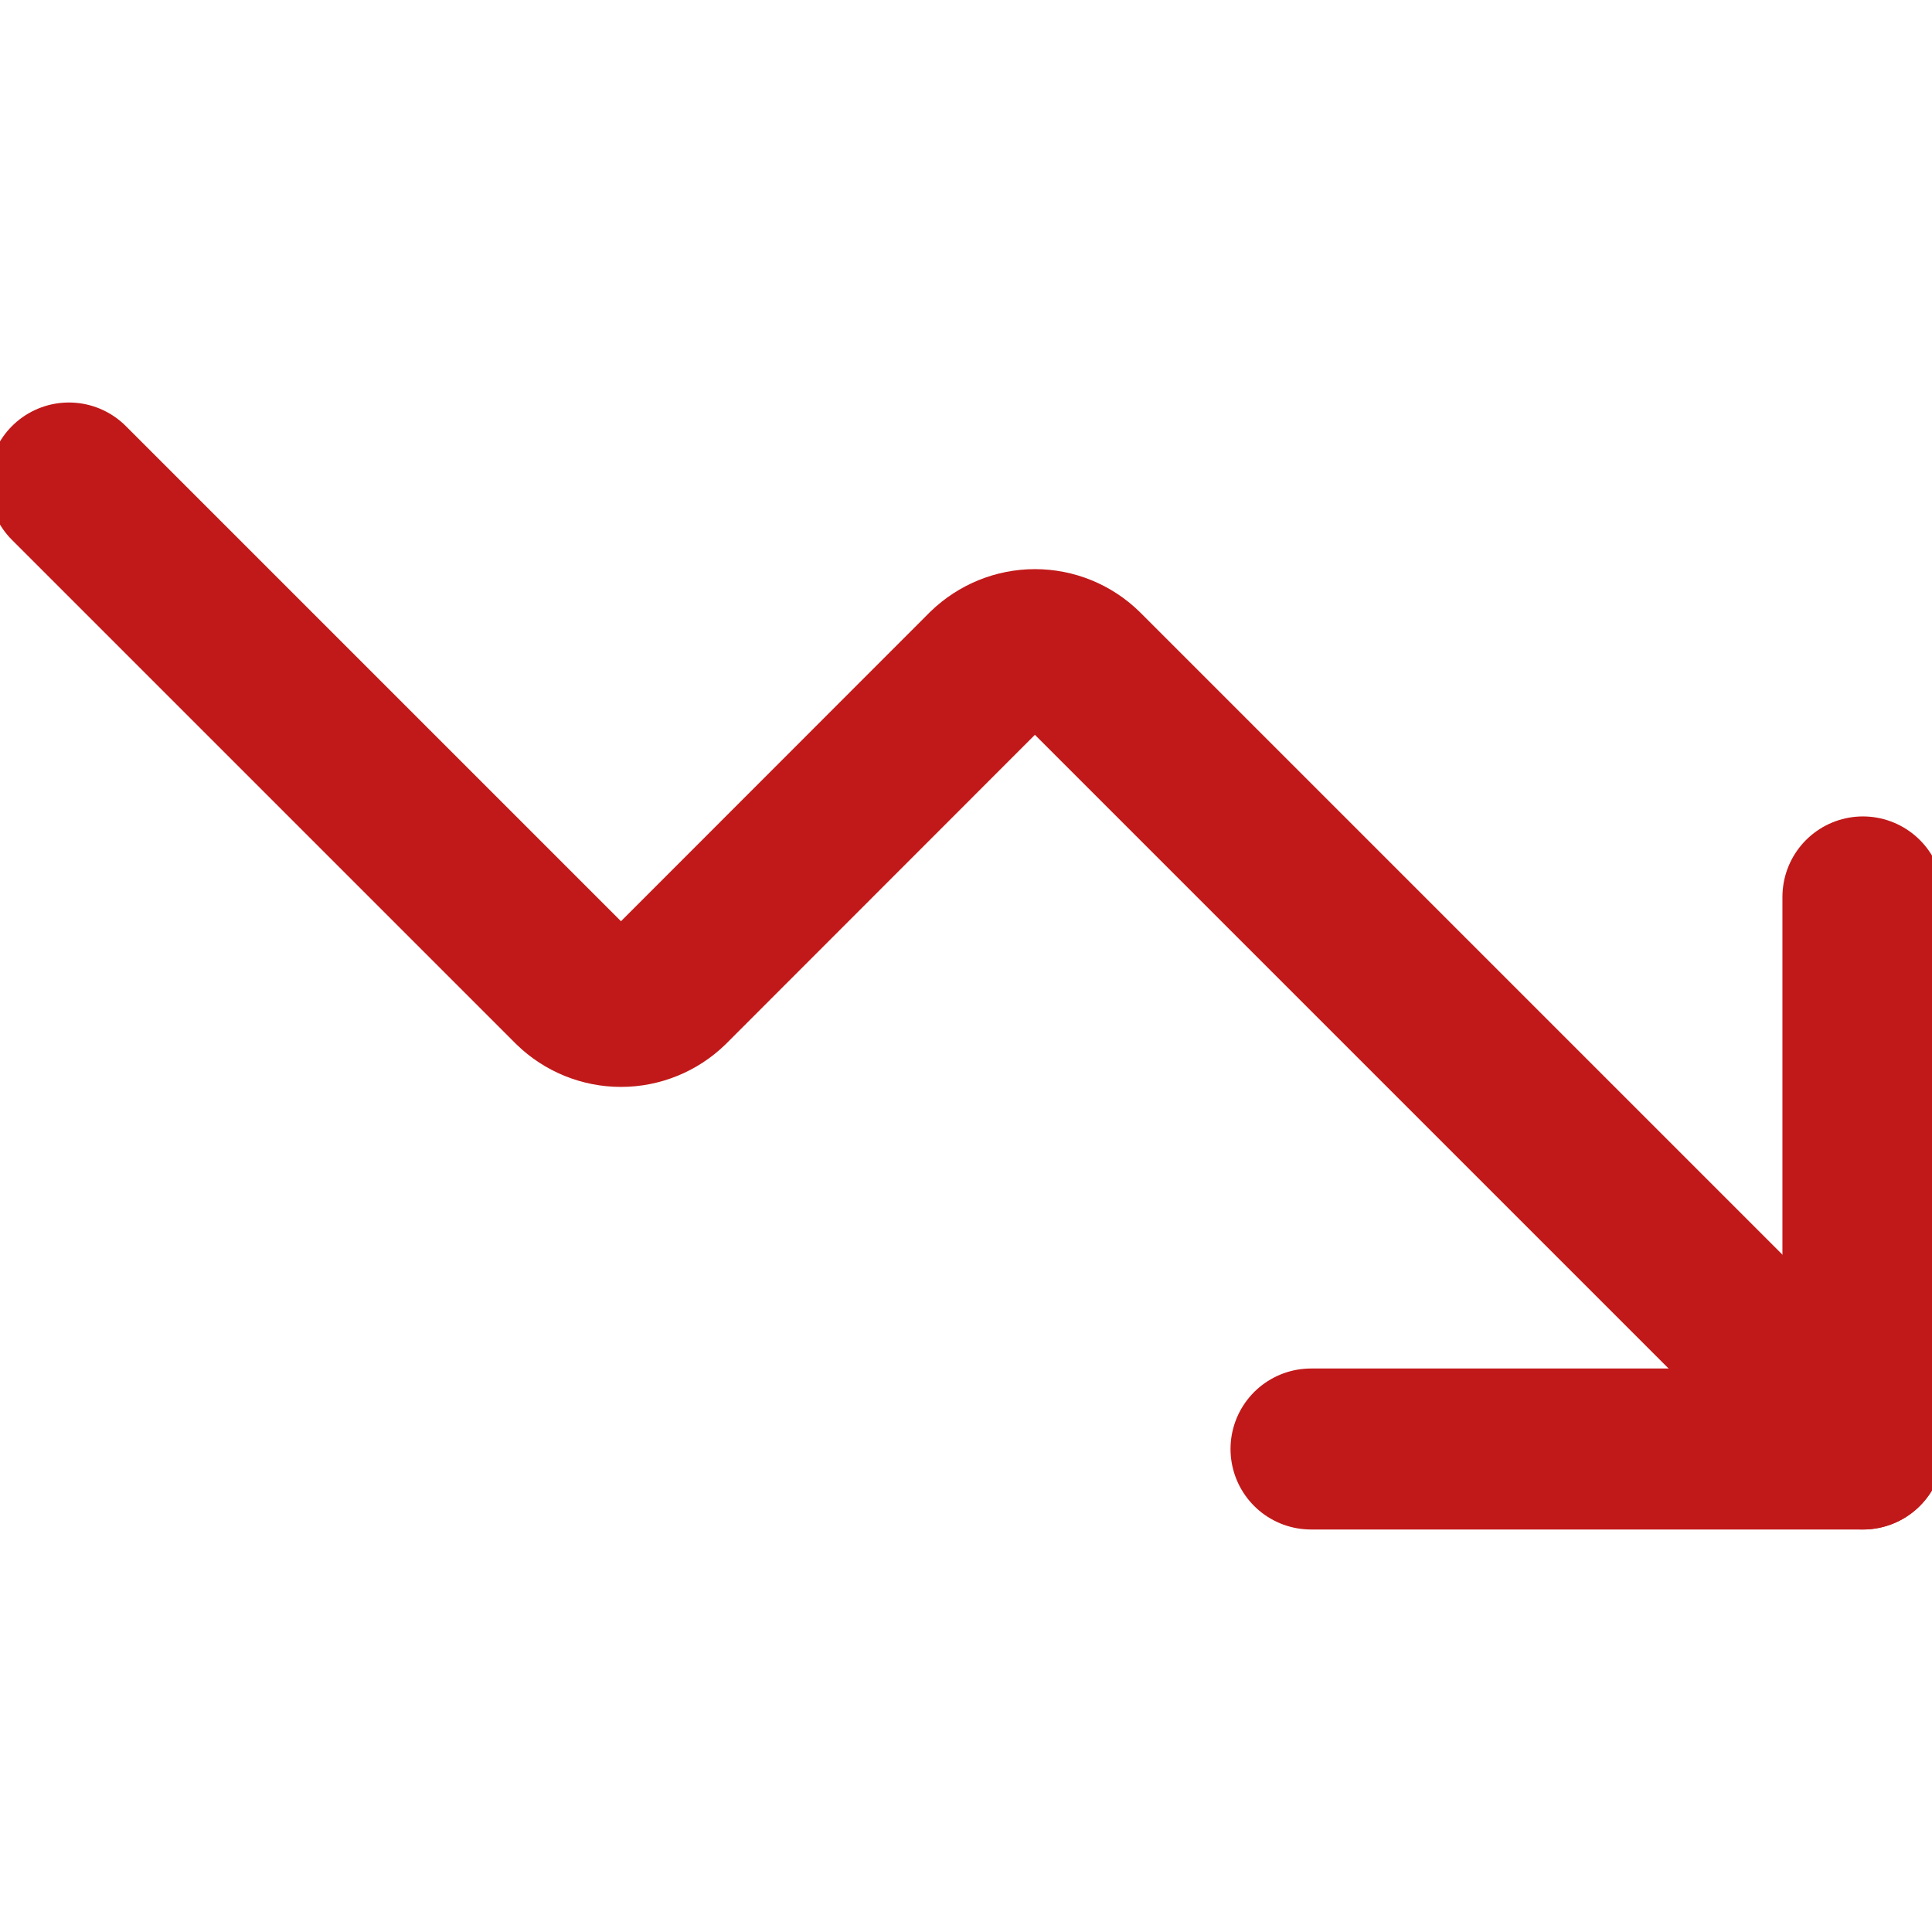 <svg width="12" height="12" viewBox="0 0 12 12" fill="none" xmlns="http://www.w3.org/2000/svg">
<g id="streamline:money-graph-arrow-increase-ascend-growth-up-arrow-stats-graph-right-grow" clip-path="url(#clip0_7146_102)">
<g id="Group">
<path id="Vector" d="M8.143 9H11.571V5.571" stroke="#C11919" stroke-linecap="round" stroke-linejoin="round"/>
<path id="Vector_2" d="M11.571 9L6.728 4.157C6.648 4.079 6.541 4.035 6.428 4.035C6.316 4.035 6.209 4.079 6.128 4.157L4.157 6.129C4.077 6.207 3.969 6.251 3.857 6.251C3.745 6.251 3.637 6.207 3.557 6.129L0.428 3" stroke="#C11919" stroke-linecap="round" stroke-linejoin="round"/>
</g>
</g>
<defs>
<clipPath id="clip0_7146_102">
<rect width="12" height="12" fill="white" transform="matrix(1 0 0 -1 0 12)"/>
</clipPath>
</defs>
</svg>
